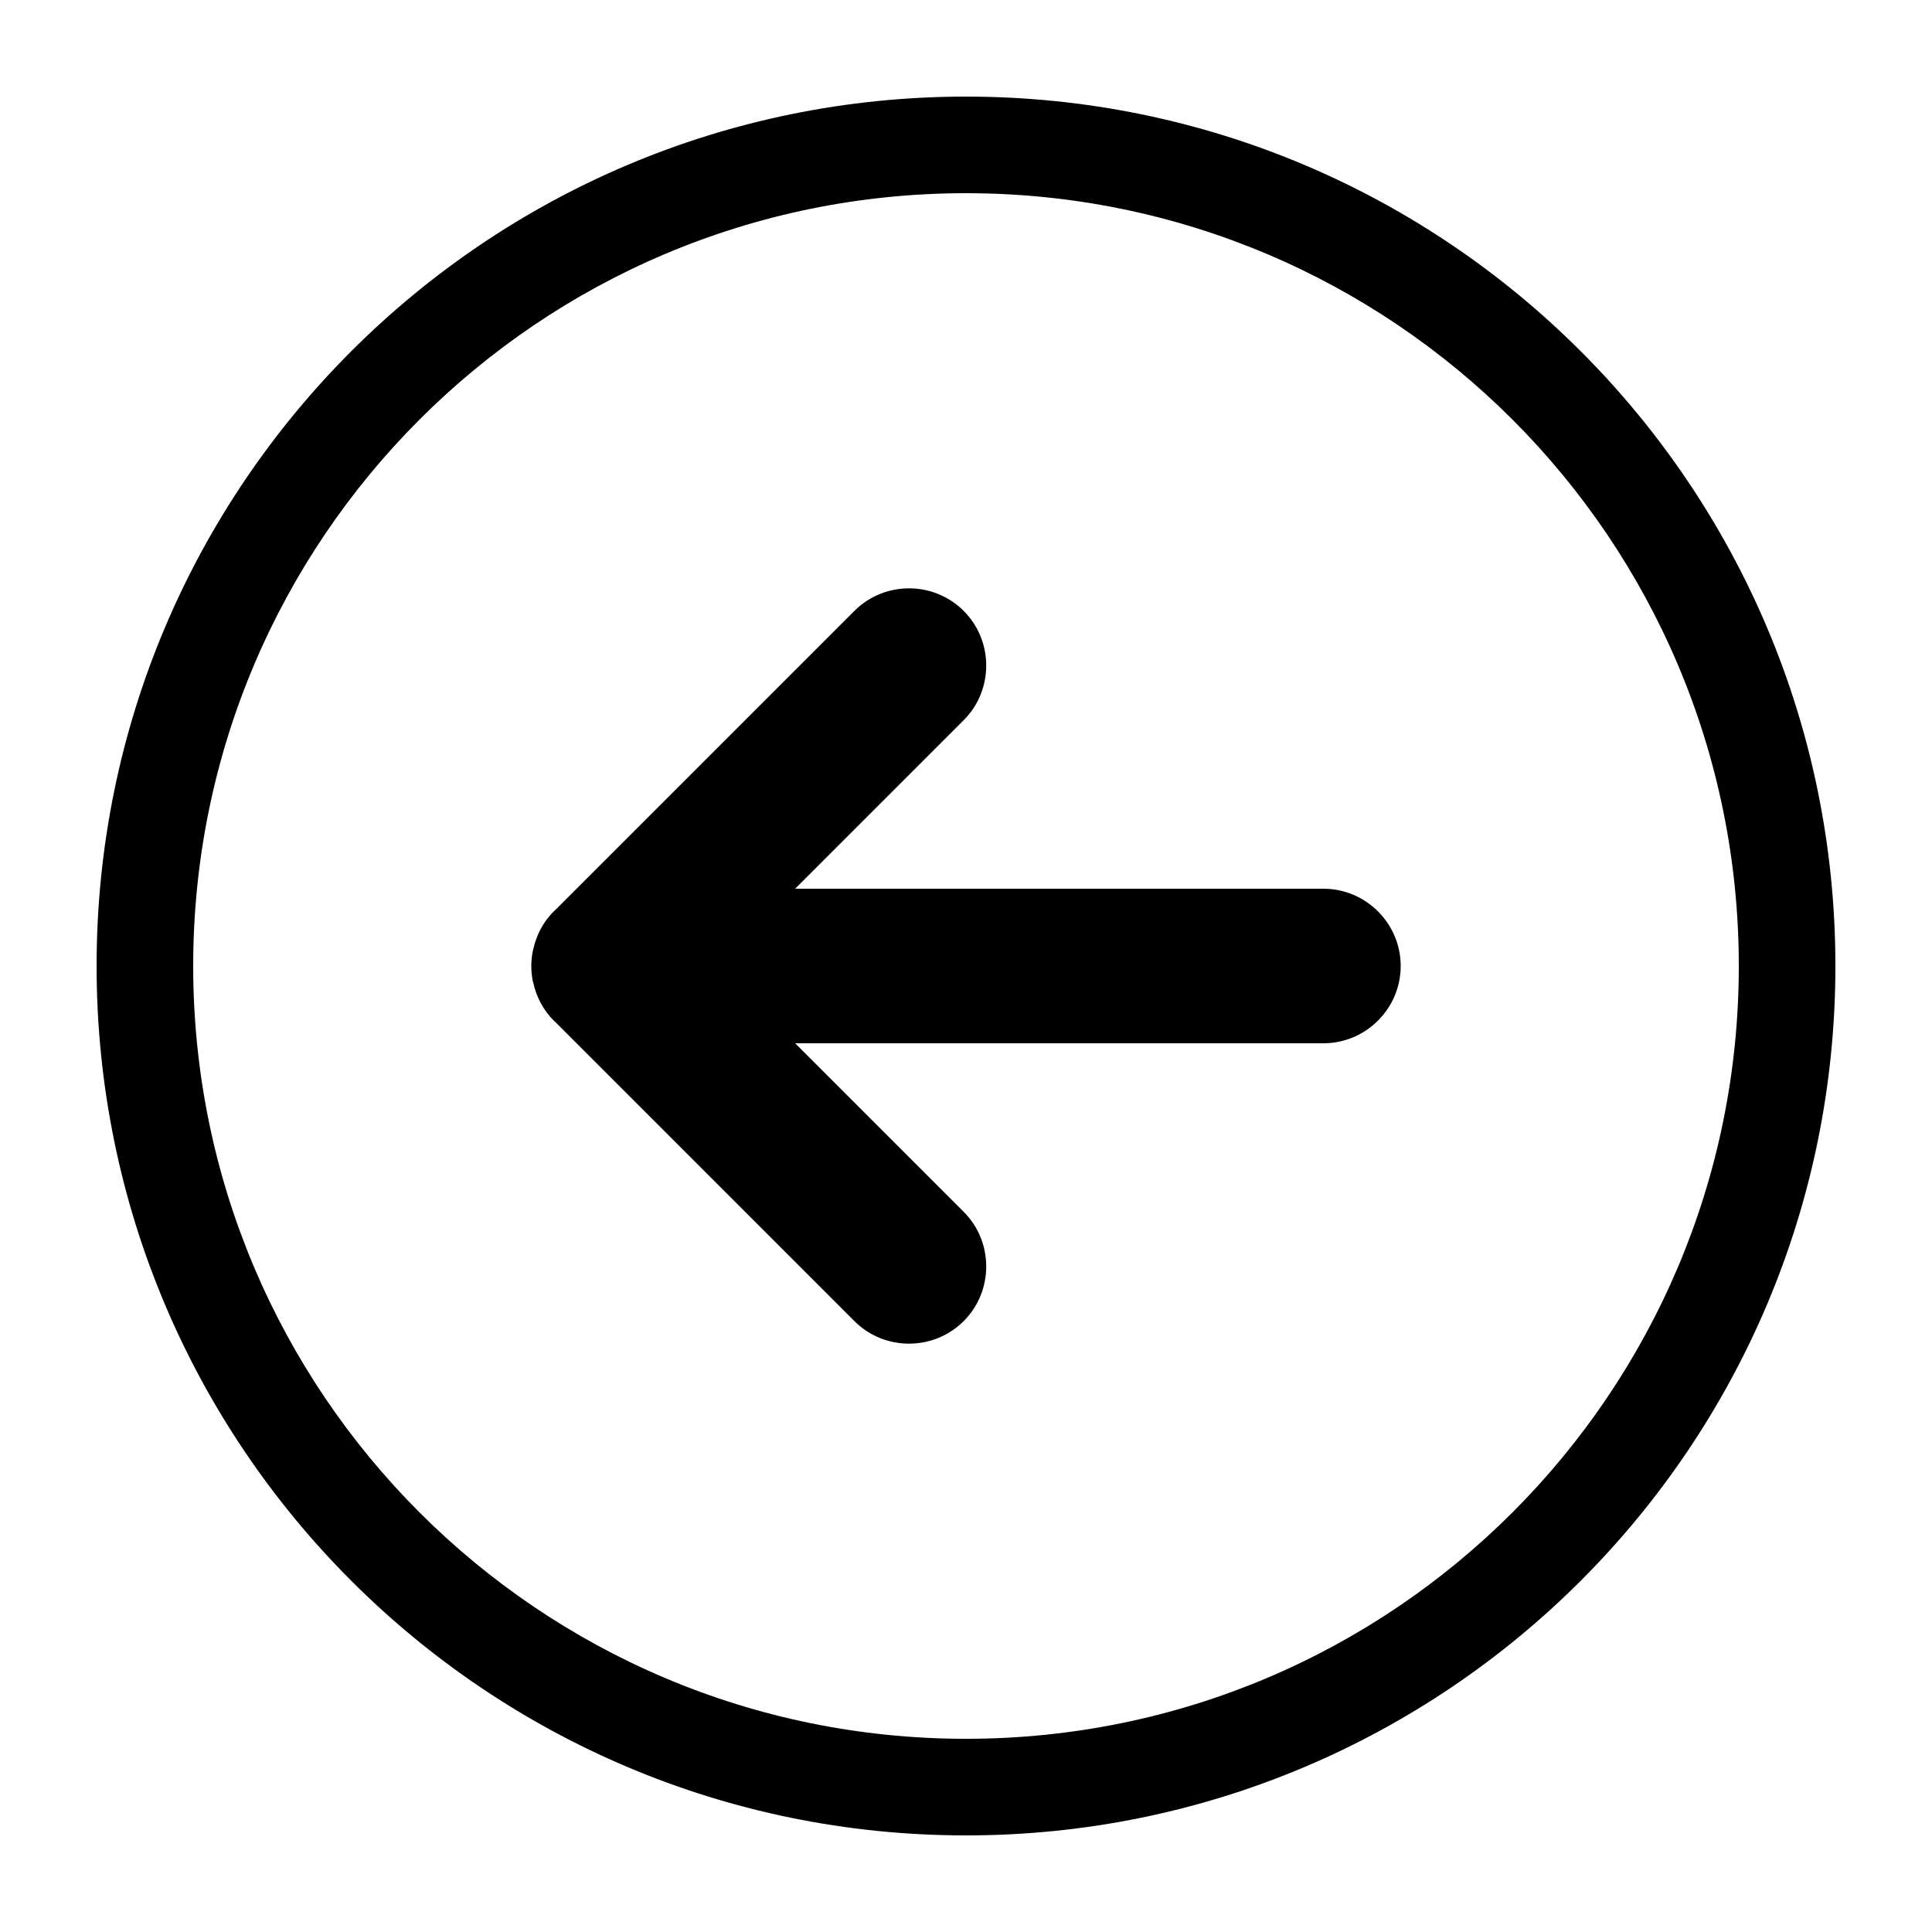 <svg xmlns="http://www.w3.org/2000/svg" xmlns:xlink="http://www.w3.org/1999/xlink" version="1.1" x="0px" y="0px" viewBox="0 0 100 100" enable-background="new 0 0 100 100" xml:space="preserve"><g display="none"><path display="inline" d="M44.237,31.614L28.733,47.118c-0.016,0.016-0.036,0.026-0.052,0.043   c-0.558,0.558-0.907,1.244-1.065,1.965c-0.005,0.024-0.016,0.046-0.021,0.07c-0.052,0.262-0.081,0.529-0.081,0.795   c0,0.001,0,0.002,0,0.002s0,0.002,0,0.002c0,0.267,0.028,0.533,0.081,0.795c0.005,0.024,0.015,0.046,0.021,0.07   c0.158,0.721,0.507,1.407,1.065,1.965c0.016,0.016,0.036,0.027,0.052,0.043l15.504,15.504c1.556,1.556,4.101,1.556,5.657,0   c1.556-1.556,1.556-4.101,0-5.657l-8.723-8.723h27.343c2.2,0,4-1.8,4-4s-1.8-4-4-4H41.171l8.723-8.723   c1.556-1.556,1.556-4.101,0-5.657C48.338,30.059,45.793,30.059,44.237,31.614z"></path></g><g display="none"><path display="inline" d="M5,50c0,24.853,20.147,45,45,45c24.852,0,45-20.147,45-45C95,25.147,74.853,5,50,5   C25.147,5,5,25.147,5,50z M49.88,31.62c1.556,1.556,1.556,4.101,0,5.657L41.157,46H68.5c2.2,0,4,1.8,4,4s-1.8,4-4,4H41.157   l8.723,8.723c1.556,1.556,1.556,4.101,0,5.657c-1.556,1.556-4.101,1.556-5.657,0L28.719,52.876   c-0.016-0.016-0.036-0.026-0.052-0.043c-0.558-0.558-0.907-1.244-1.065-1.965c-0.005-0.024-0.016-0.046-0.021-0.07   c-0.052-0.262-0.081-0.529-0.081-0.795c0-0.001,0-0.002,0-0.002s0-0.002,0-0.002c0-0.267,0.028-0.533,0.081-0.795   c0.005-0.024,0.015-0.046,0.021-0.07c0.158-0.721,0.507-1.407,1.065-1.965c0.016-0.016,0.036-0.027,0.052-0.043L44.223,31.62   C45.779,30.064,48.324,30.064,49.88,31.62z"></path></g><g><g><path d="M5,50c0,24.853,20.147,45,45,45c24.852,0,45-20.147,45-45C95,25.148,74.852,5,50,5C25.147,5,5,25.148,5,50z M90,50    c0,22.092-17.909,40-40,40c-22.092,0-40-17.908-40-40c0-22.091,17.908-40,40-40C72.091,10,90,27.909,90,50z"></path><path d="M44.223,31.62L28.719,47.124c-0.016,0.016-0.036,0.026-0.052,0.043c-0.558,0.558-0.907,1.244-1.065,1.965    c-0.005,0.024-0.016,0.046-0.021,0.07c-0.052,0.262-0.081,0.529-0.081,0.795c0,0.001,0,0.002,0,0.002s0,0.002,0,0.002    c0,0.267,0.028,0.533,0.081,0.795c0.005,0.024,0.015,0.046,0.021,0.07c0.158,0.721,0.507,1.407,1.065,1.965    c0.016,0.016,0.036,0.027,0.052,0.043L44.223,68.38c1.556,1.556,4.101,1.556,5.657,0c1.556-1.556,1.556-4.101,0-5.657L41.157,54    H68.5c2.2,0,4-1.8,4-4s-1.8-4-4-4H41.157l8.723-8.723c1.556-1.556,1.556-4.101,0-5.657C48.324,30.064,45.779,30.064,44.223,31.62z    "></path></g></g></svg>